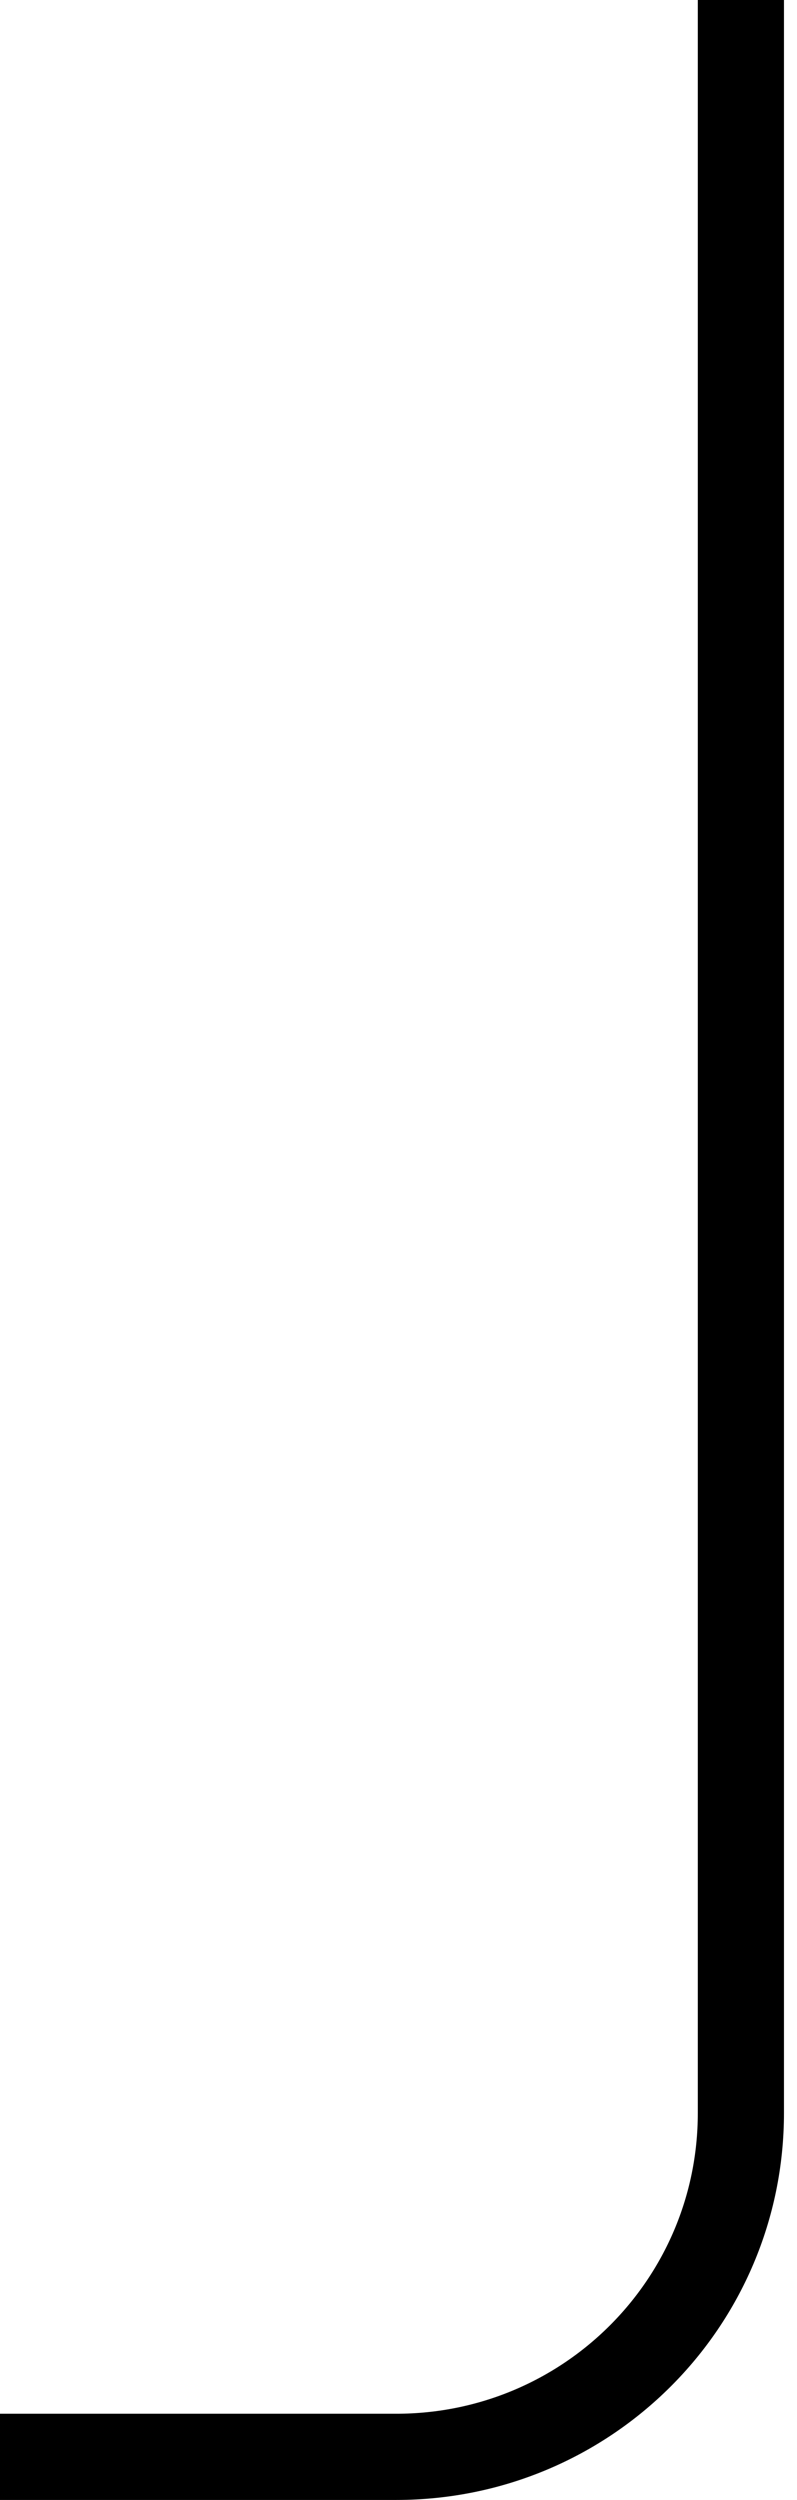 <svg width="37" height="116" viewBox="0 0 37 116" fill="none" xmlns="http://www.w3.org/2000/svg">
<path d="M34.395 -0C34.395 -0 34.395 66.676 34.395 98.044C34.395 106.881 27.231 114 18.395 114H0" stroke="black" stroke-width="4"/>
</svg>
